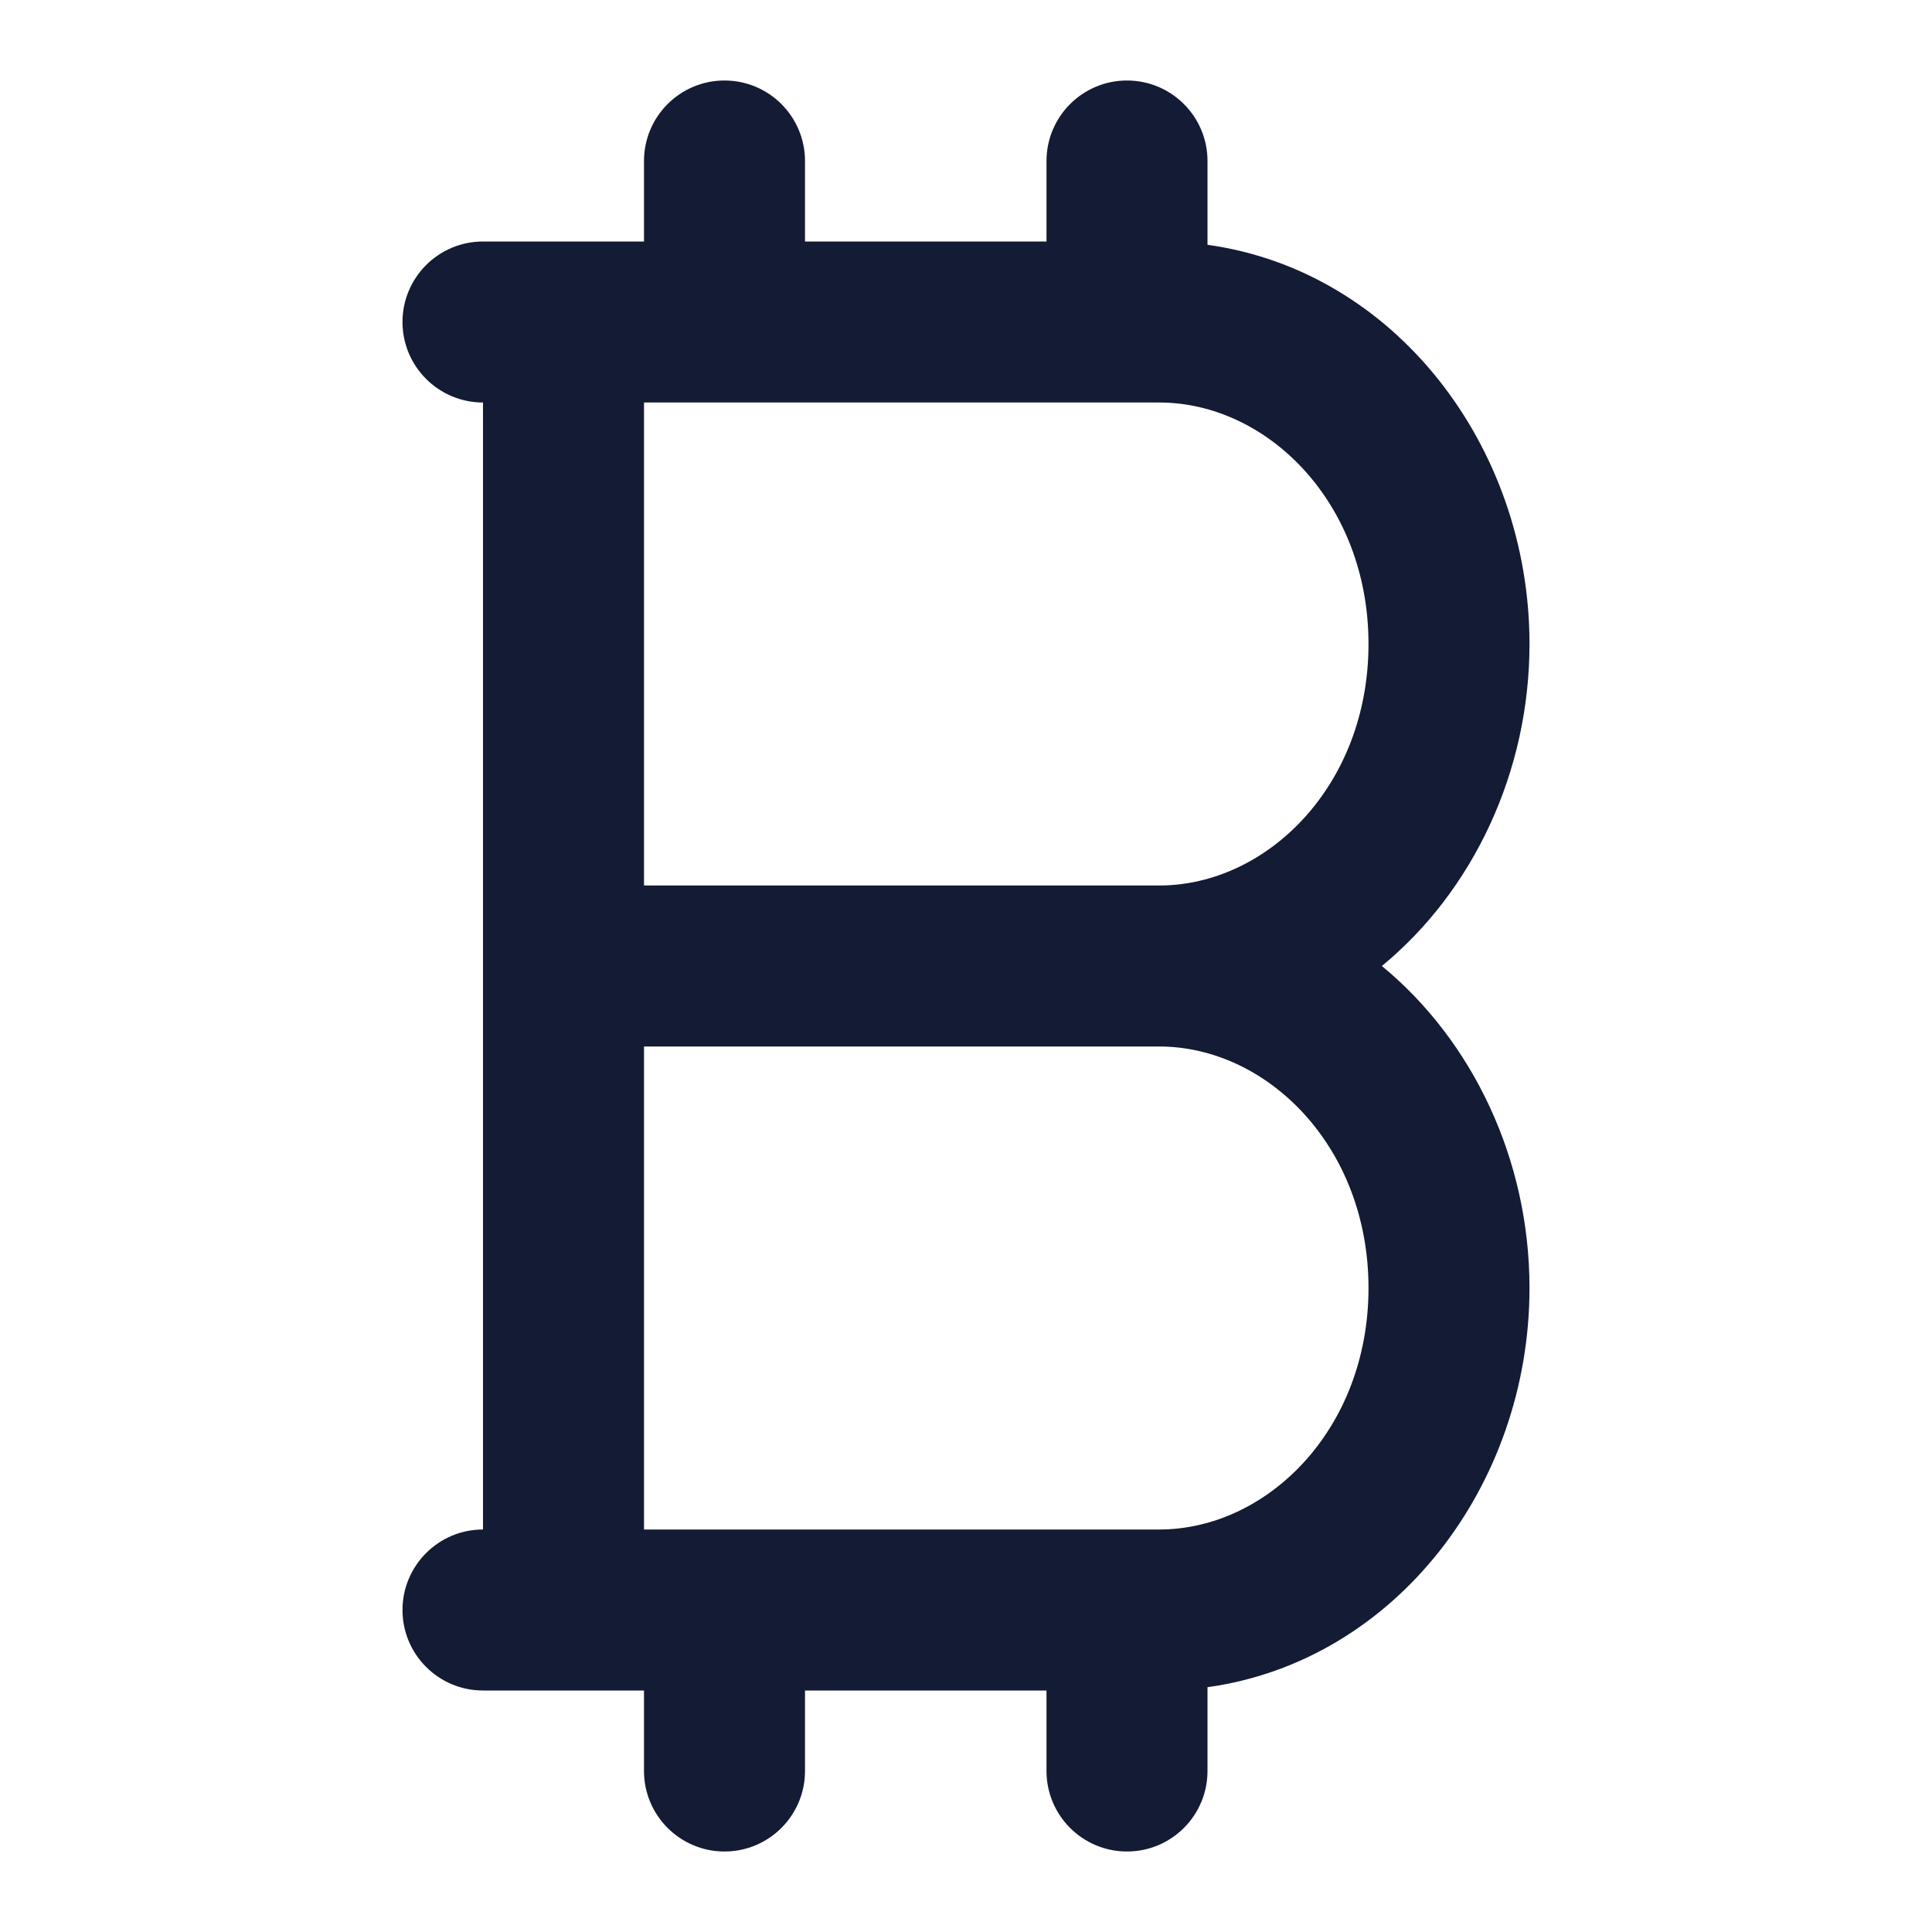 <svg width="24" height="24" viewBox="0 0 24 24" fill="none" xmlns="http://www.w3.org/2000/svg">
<path fill-rule="evenodd" clip-rule="evenodd" d="M9 1C9.552 1 10 1.448 10 2V3H13V2C13 1.448 13.448 1 14 1C14.552 1 15 1.448 15 2V3.041C17.329 3.364 19 5.546 19 8C19 9.592 18.296 11.07 17.166 12C18.296 12.93 19 14.408 19 16C19 18.454 17.329 20.636 15 20.959V22C15 22.552 14.552 23 14 23C13.448 23 13 22.552 13 22V21H10V22C10 22.552 9.552 23 9 23C8.448 23 8 22.552 8 22V21H6C5.448 21 5 20.552 5 20C5 19.448 5.448 19 6 19V5C5.448 5 5 4.552 5 4C5 3.448 5.448 3 6 3H8V2C8 1.448 8.448 1 9 1ZM8 5V11H14.4C15.739 11 17 9.759 17 8C17 6.241 15.739 5 14.4 5H8ZM14.4 13H8V19H14.4C15.739 19 17 17.759 17 16C17 14.241 15.739 13 14.4 13Z" fill="#141B34"/>
</svg>
